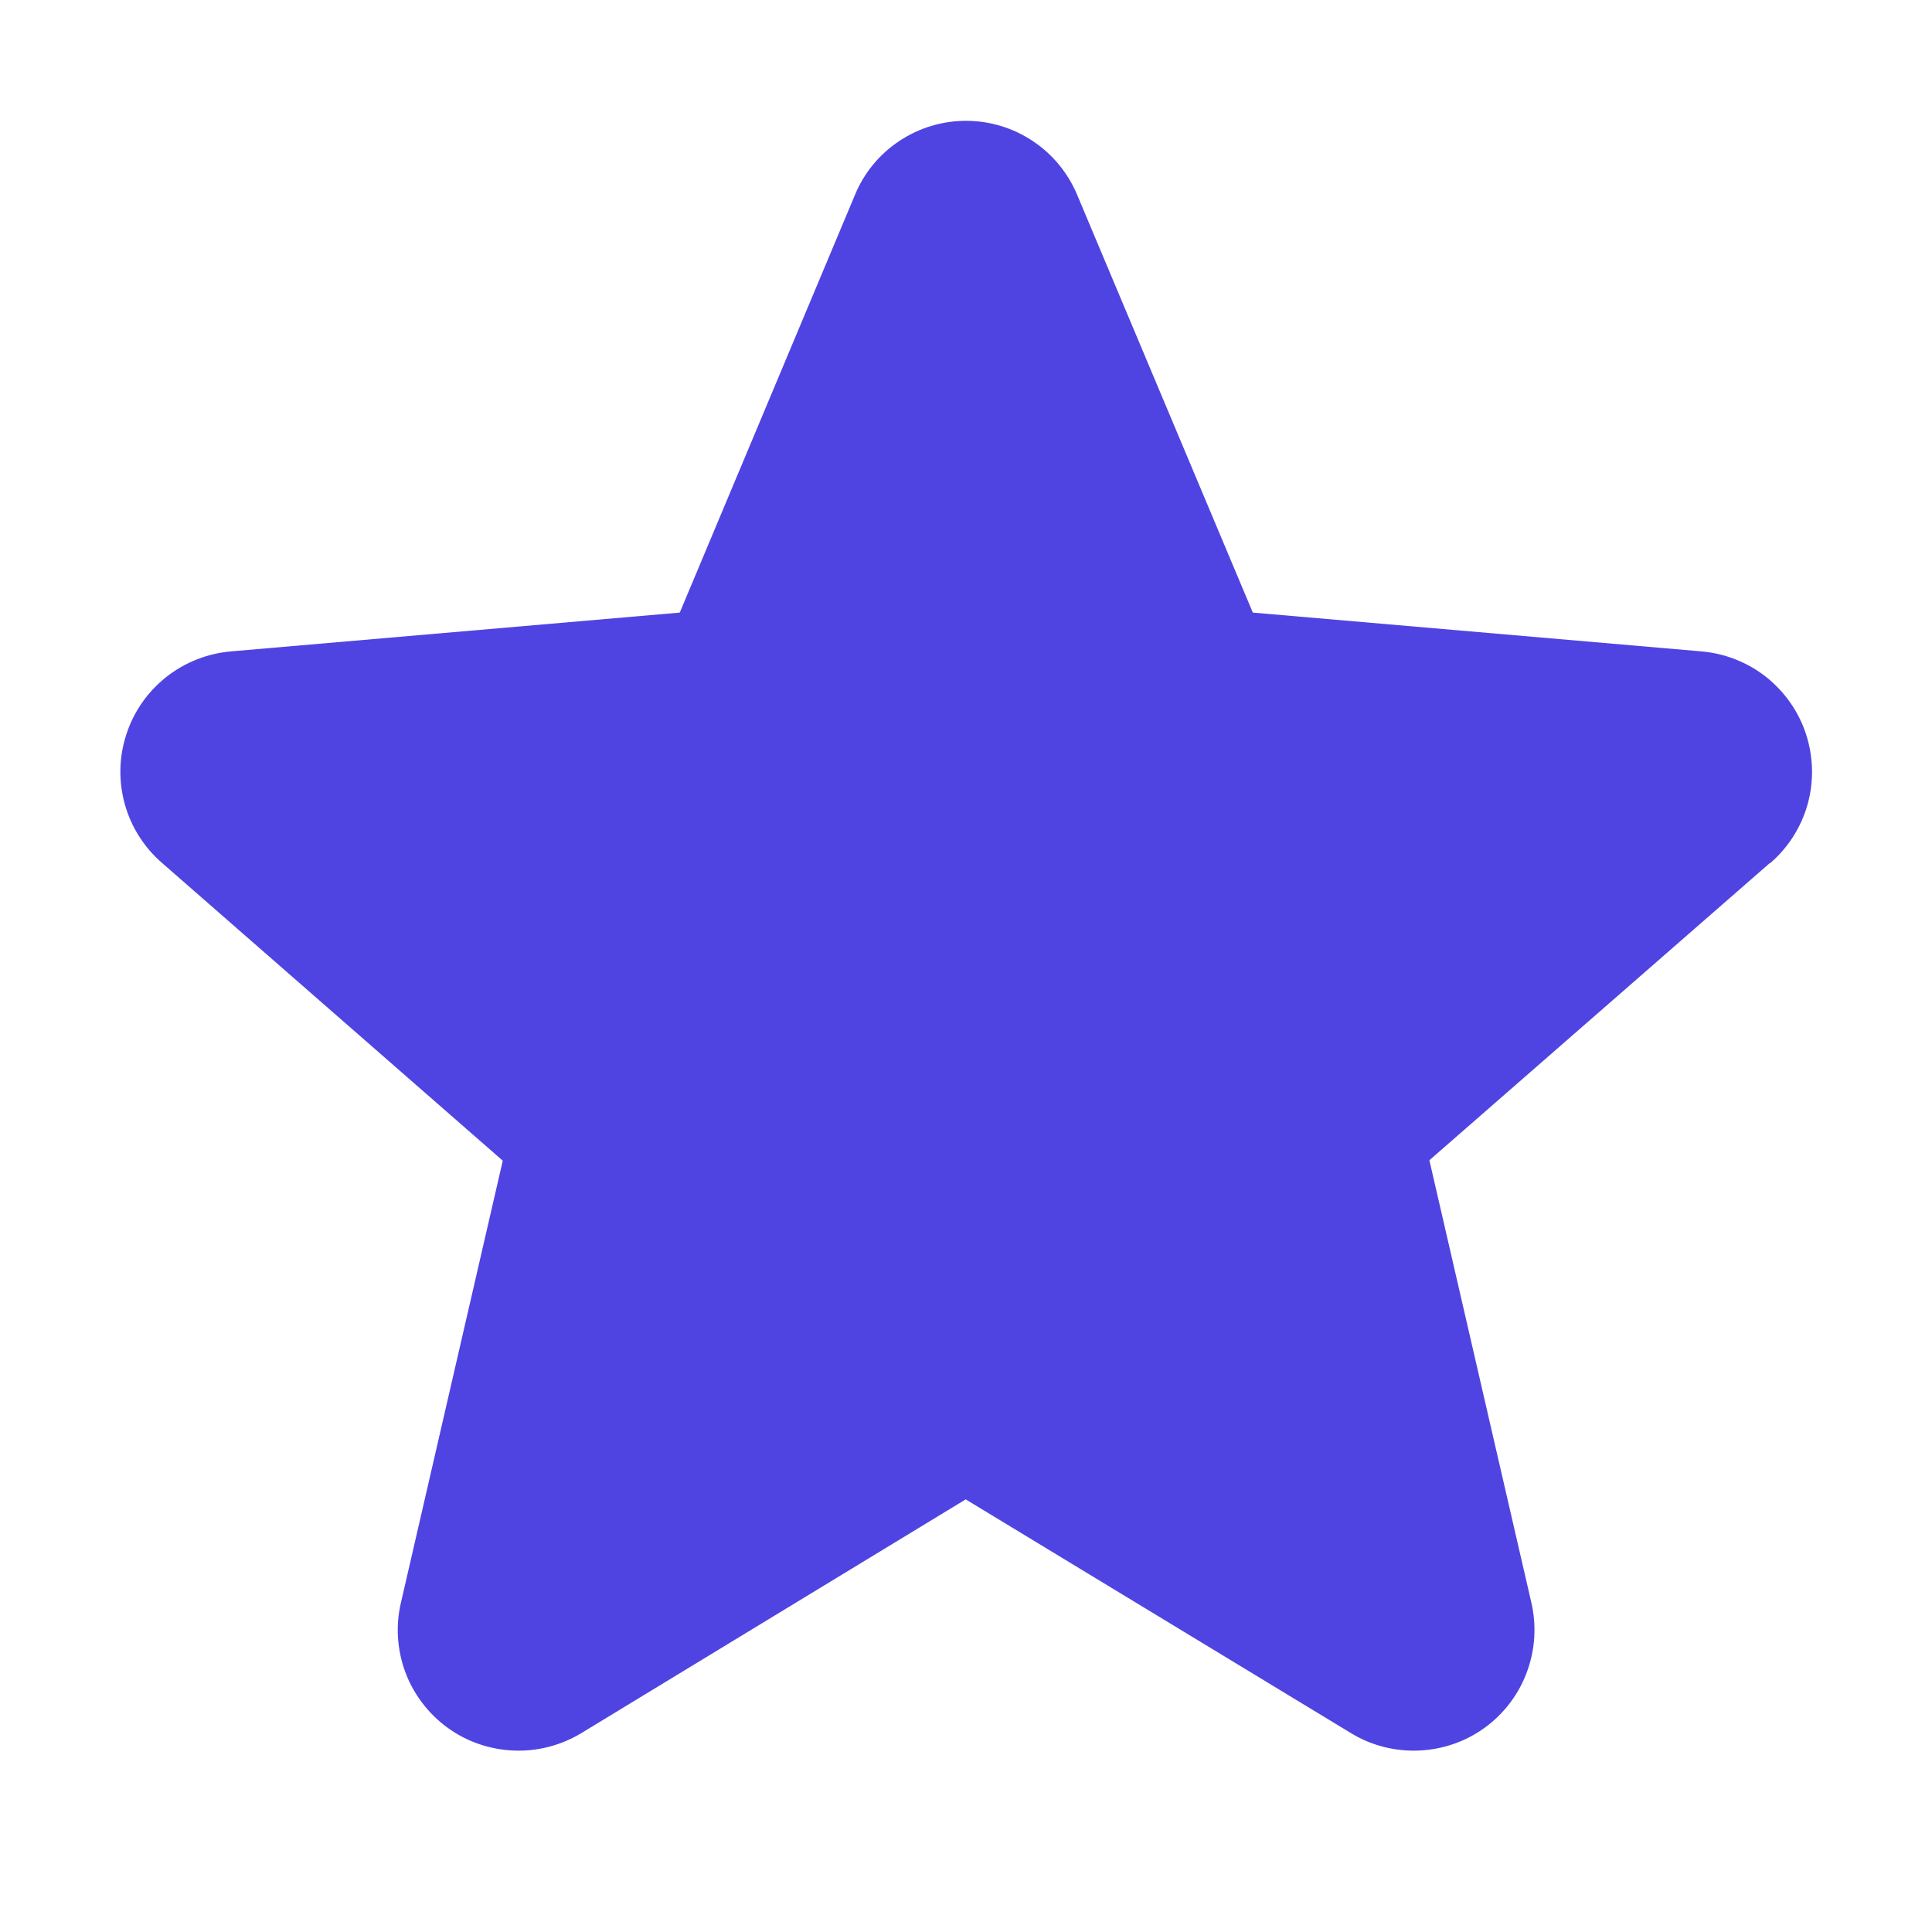 <svg width="13" height="13" viewBox="0 0 13 13" fill="none" xmlns="http://www.w3.org/2000/svg">
<g id="star">
<path id="Vector" d="M11.908 5.808L9.618 7.807L10.304 10.783C10.34 10.938 10.33 11.101 10.274 11.251C10.219 11.401 10.12 11.531 9.991 11.625C9.862 11.719 9.708 11.772 9.548 11.779C9.388 11.786 9.23 11.746 9.094 11.664L6.498 10.089L3.908 11.664C3.771 11.746 3.613 11.786 3.454 11.779C3.294 11.772 3.14 11.719 3.011 11.625C2.882 11.531 2.783 11.401 2.727 11.251C2.672 11.101 2.661 10.938 2.698 10.783L3.383 7.81L1.092 5.808C0.971 5.704 0.883 5.566 0.84 5.412C0.797 5.258 0.8 5.094 0.85 4.942C0.899 4.79 0.992 4.656 1.118 4.556C1.243 4.457 1.395 4.397 1.555 4.383L4.574 4.122L5.753 1.311C5.814 1.163 5.918 1.037 6.051 0.949C6.184 0.86 6.34 0.813 6.5 0.813C6.66 0.813 6.816 0.86 6.949 0.949C7.082 1.037 7.186 1.163 7.248 1.311L8.43 4.122L11.448 4.383C11.608 4.397 11.76 4.457 11.885 4.556C12.01 4.656 12.104 4.79 12.153 4.942C12.202 5.094 12.206 5.258 12.163 5.412C12.12 5.566 12.032 5.704 11.911 5.808H11.908Z" fill="#4F44E2"/>
</g>
</svg>
